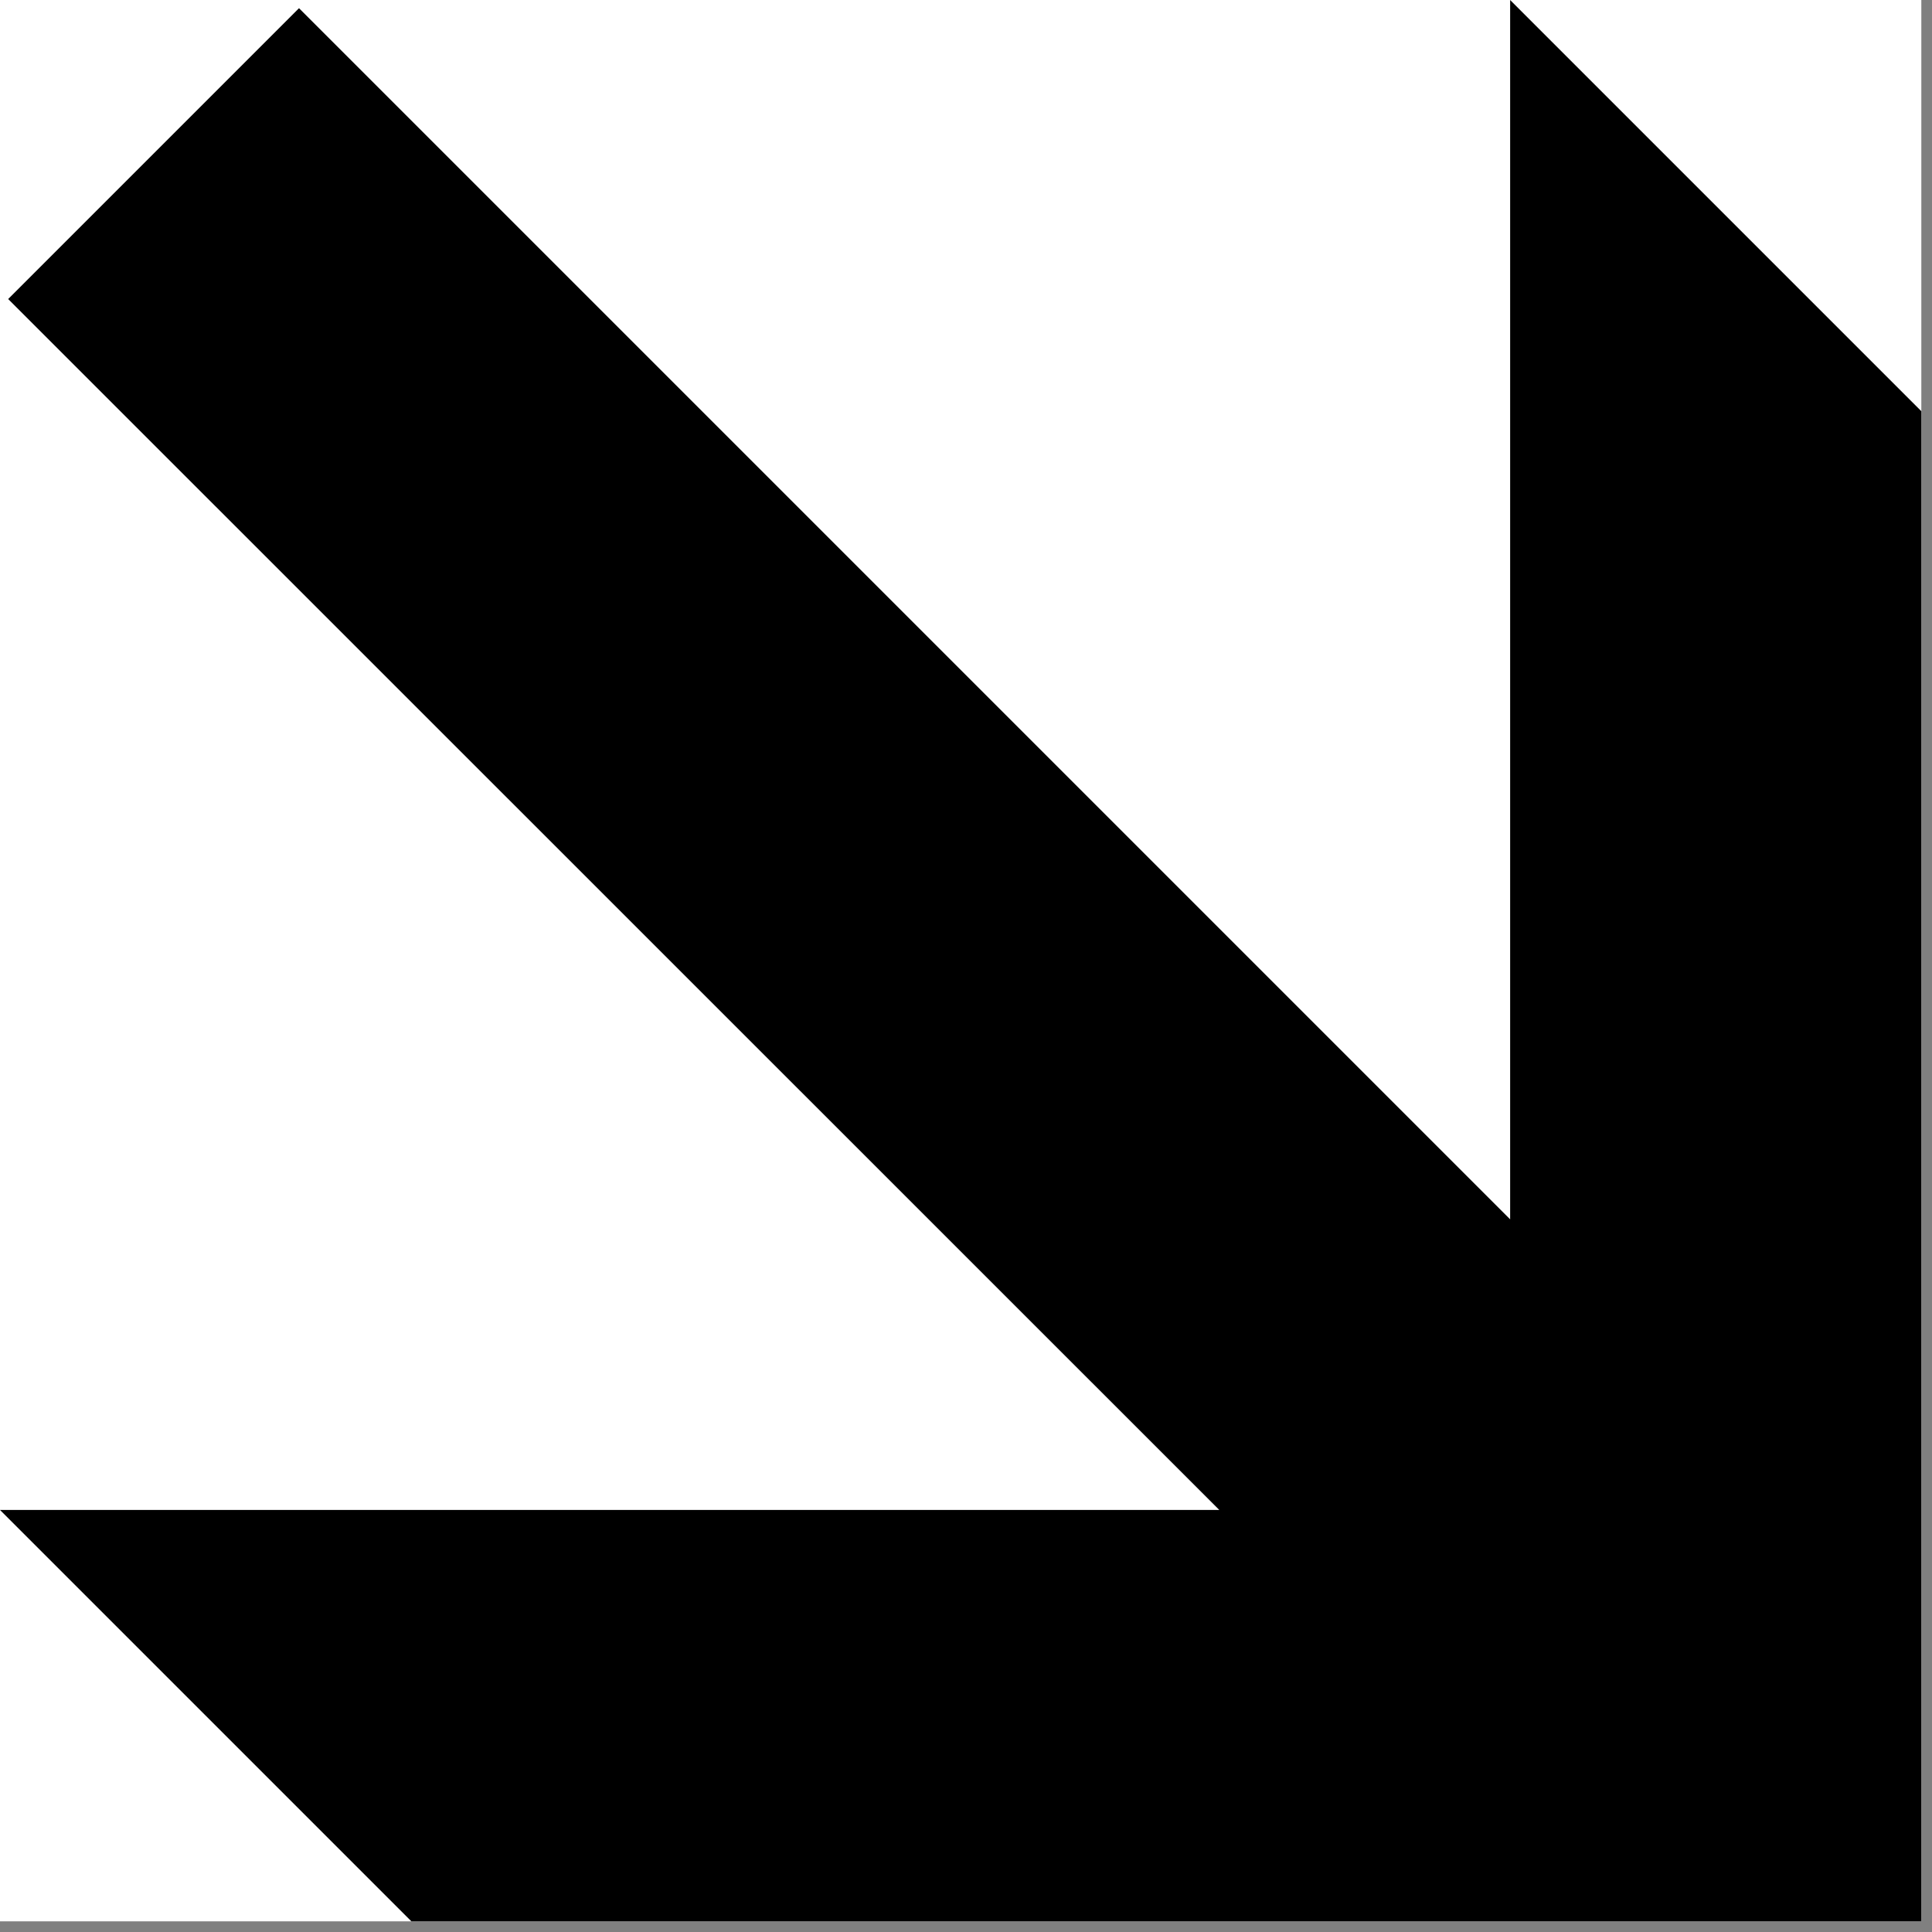 <svg width="82" height="82" viewBox="0 0 82 82" fill="black" xmlns="http://www.w3.org/2000/svg">
<rect x="0" y="0" width="82" height="82" fill="#808080" stroke="none"/>
<g clip-path="url(#clip0_22133_3)">
<rect width="81.547" height="81.547" transform="matrix(0 -1 1 0 0 81.547)" fill="white"/>
<path d="M81.046 17.659L64.595 1.208V52.959L12.691 1.055L1.054 12.692L52.958 64.587H1.207L17.667 81.047H81.046V17.659Z" stroke="black" stroke-width="1"/>
</g>
<defs>
<clipPath id="clip0_22133_3">
<rect width="81.547" height="81.547" fill="white" transform="matrix(0 -1 1 0 0 81.547)"/>
</clipPath>
</defs>
</svg>
